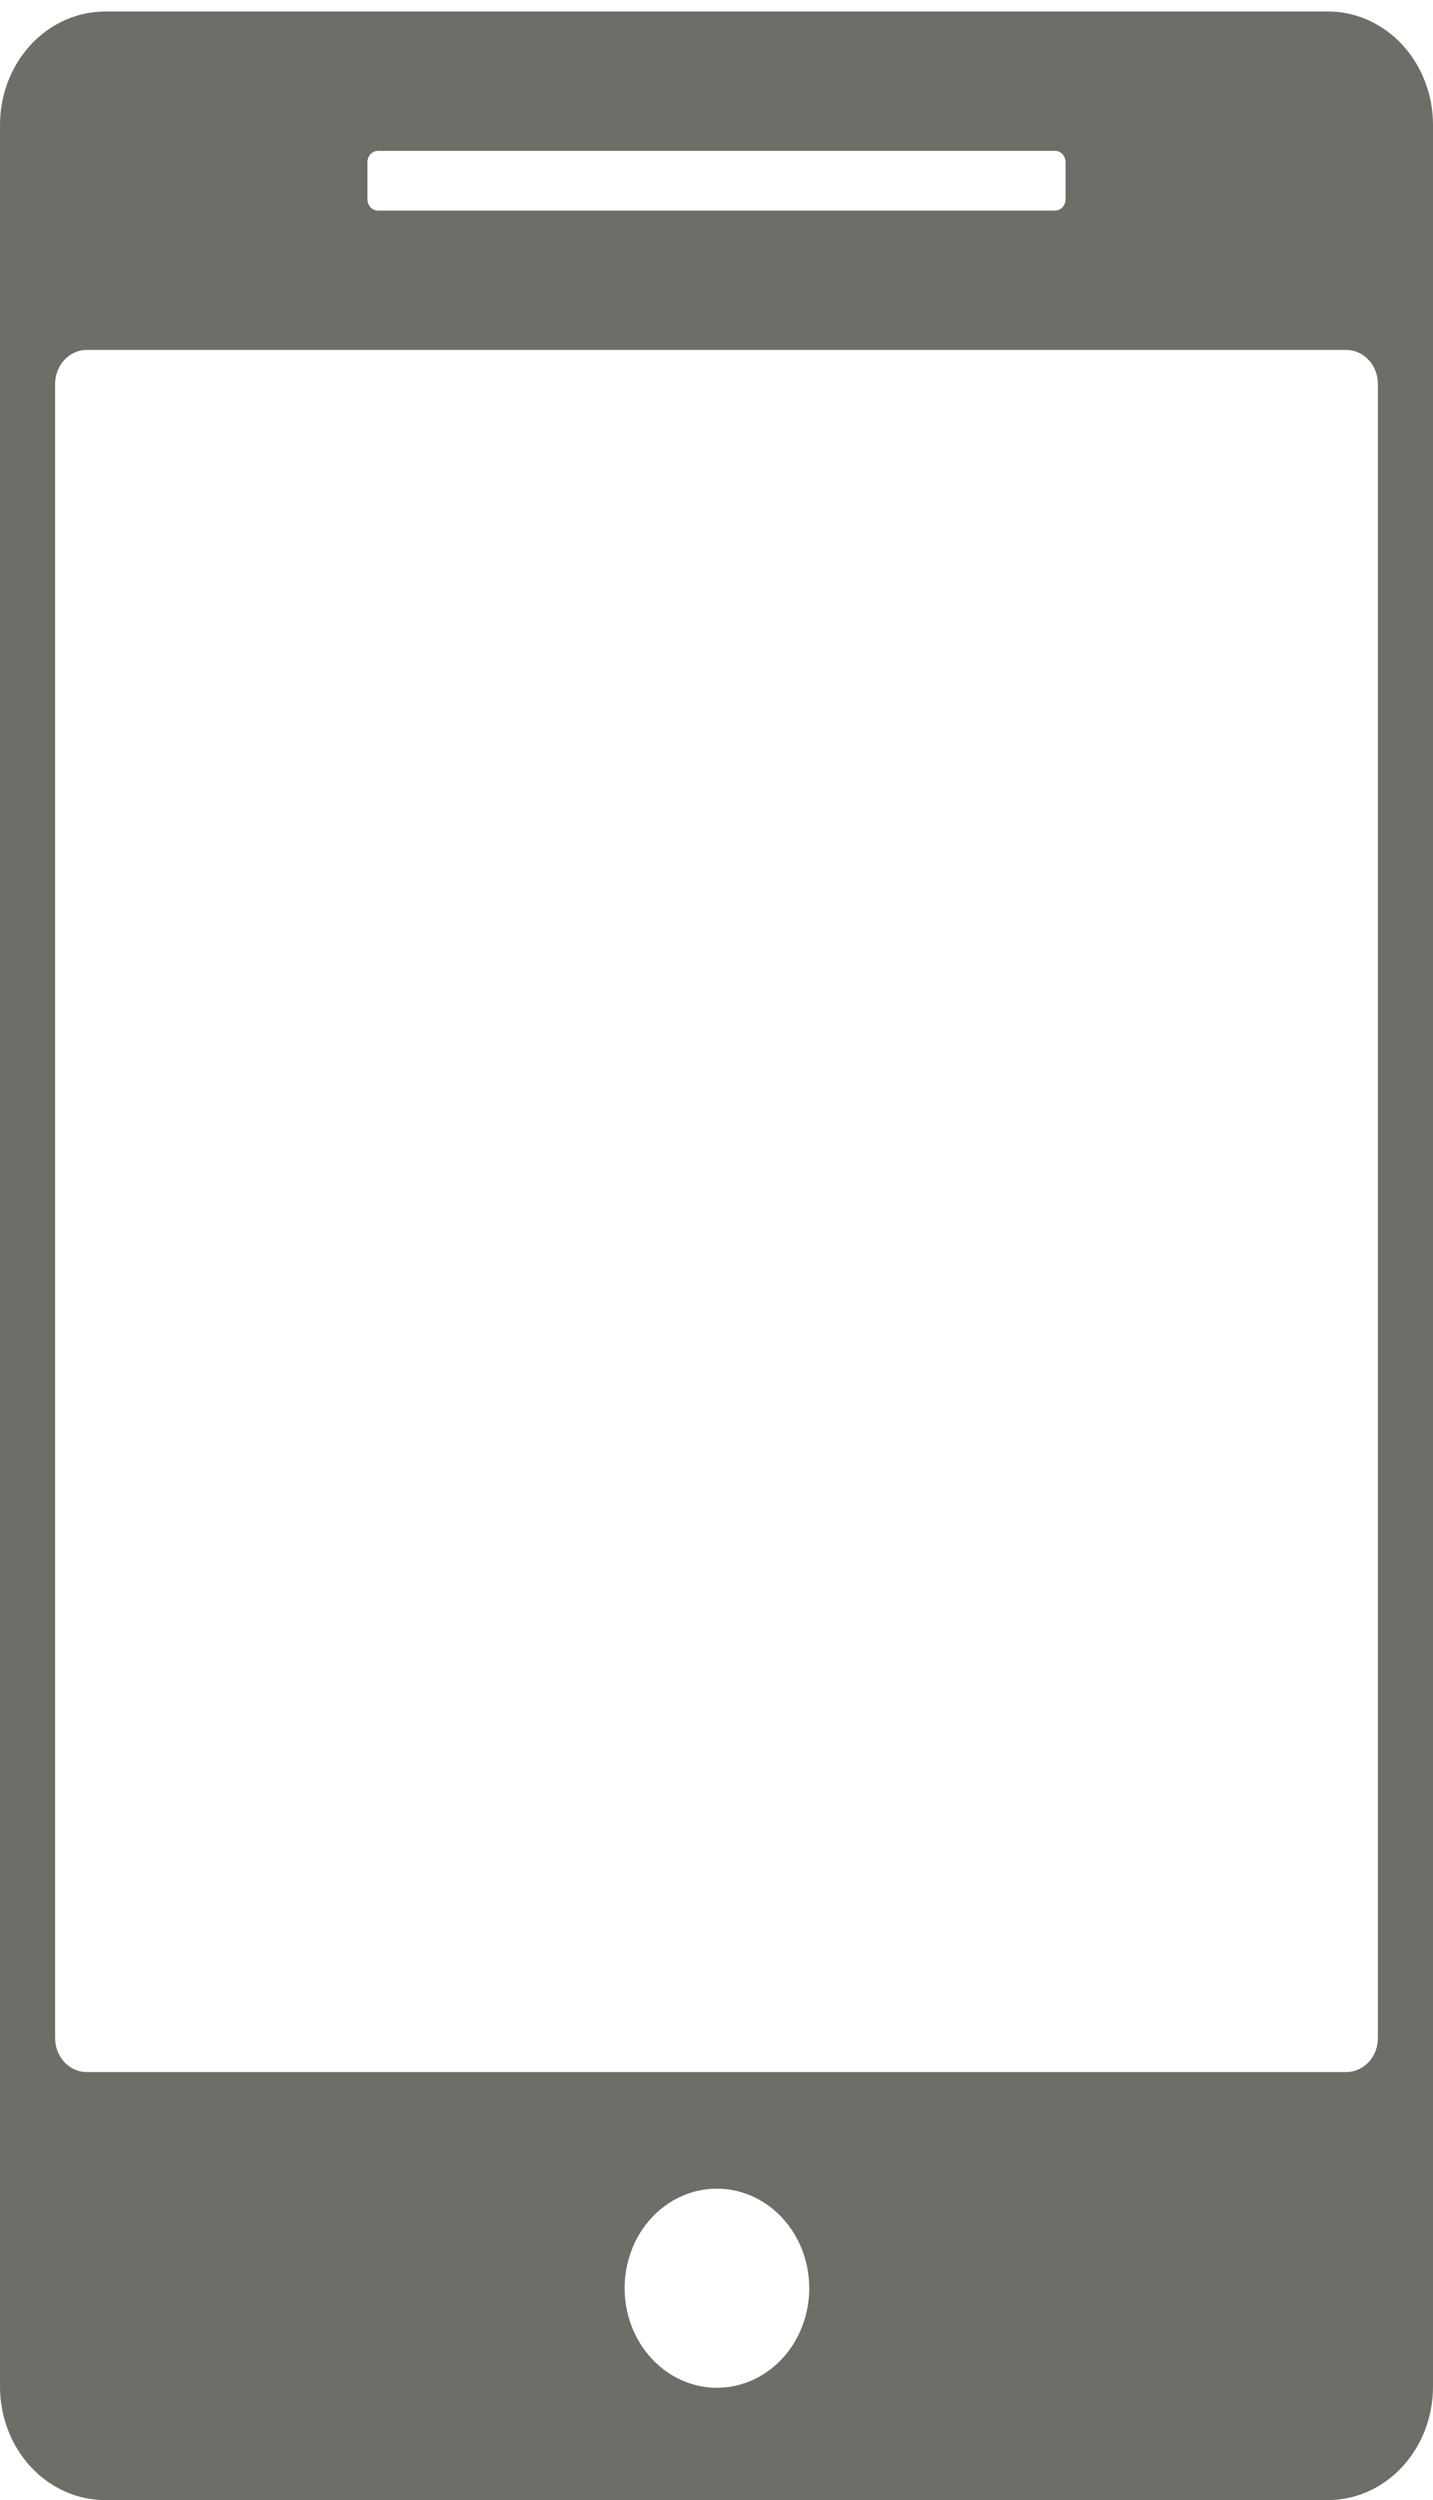 <svg width="86" height="150" viewBox="0 0 86 150" fill="none" xmlns="http://www.w3.org/2000/svg">
<g clip-path="url(#clip0_42_143)">
<path d="M6.324 0.69C5.493 0.688 4.67 0.863 3.902 1.205C3.134 1.547 2.436 2.049 1.849 2.682C1.261 3.316 0.795 4.068 0.478 4.896C0.161 5.724 -0.001 6.611 0.001 7.507V143.172C-0.001 144.068 0.161 144.955 0.478 145.783C0.795 146.611 1.261 147.364 1.848 147.997C2.436 148.631 3.134 149.133 3.902 149.475C4.67 149.817 5.493 149.992 6.324 149.99H79.677C80.508 149.992 81.331 149.817 82.099 149.475C82.867 149.133 83.565 148.631 84.152 147.997C84.74 147.364 85.206 146.611 85.523 145.783C85.84 144.955 86.002 144.068 86 143.172V7.505C86.002 6.609 85.84 5.722 85.522 4.894C85.205 4.066 84.74 3.314 84.152 2.68C83.565 2.047 82.867 1.545 82.099 1.203C81.331 0.861 80.508 0.686 79.677 0.688L6.324 0.69ZM22.684 9.051H63.318C63.401 9.051 63.483 9.068 63.56 9.102C63.636 9.137 63.706 9.187 63.765 9.25C63.824 9.313 63.87 9.389 63.902 9.471C63.934 9.554 63.95 9.643 63.95 9.733V11.952C63.95 12.041 63.934 12.13 63.902 12.213C63.87 12.296 63.824 12.371 63.765 12.434C63.706 12.498 63.636 12.548 63.56 12.582C63.483 12.616 63.401 12.634 63.318 12.633H22.683C22.6 12.634 22.518 12.616 22.441 12.582C22.364 12.548 22.294 12.498 22.236 12.434C22.177 12.371 22.131 12.296 22.099 12.213C22.067 12.13 22.051 12.041 22.051 11.952V9.733C22.051 9.643 22.067 9.554 22.099 9.471C22.131 9.389 22.177 9.313 22.236 9.25C22.294 9.187 22.364 9.137 22.441 9.102C22.518 9.068 22.601 9.051 22.684 9.051ZM5.205 20.995H80.796C81.045 20.994 81.292 21.047 81.522 21.149C81.753 21.252 81.962 21.403 82.139 21.593C82.315 21.783 82.455 22.008 82.55 22.257C82.645 22.505 82.694 22.771 82.693 23.04V122.265C82.694 122.534 82.645 122.8 82.55 123.048C82.455 123.297 82.315 123.522 82.139 123.712C81.962 123.902 81.753 124.053 81.522 124.156C81.292 124.258 81.045 124.311 80.796 124.31H5.205C4.956 124.311 4.709 124.258 4.478 124.156C4.248 124.053 4.039 123.902 3.862 123.712C3.686 123.522 3.546 123.297 3.451 123.048C3.356 122.8 3.307 122.534 3.308 122.265V23.04C3.307 22.771 3.356 22.505 3.451 22.257C3.546 22.008 3.686 21.783 3.862 21.593C4.039 21.403 4.248 21.252 4.478 21.149C4.709 21.047 4.956 20.994 5.205 20.995ZM43 131.307C44.097 131.301 45.171 131.647 46.085 132.3C46.999 132.953 47.714 133.883 48.137 134.974C48.56 136.065 48.674 137.266 48.463 138.427C48.252 139.587 47.727 140.654 46.953 141.492C46.179 142.33 45.192 142.901 44.117 143.134C43.042 143.367 41.927 143.25 40.913 142.799C39.899 142.348 39.033 141.582 38.423 140.6C37.813 139.617 37.487 138.461 37.487 137.279C37.486 136.497 37.627 135.722 37.903 134.998C38.179 134.274 38.585 133.617 39.097 133.062C39.608 132.508 40.217 132.067 40.887 131.766C41.556 131.465 42.275 131.309 43 131.307Z" fill="#6C6E67"/>
</g>
<defs>
<clipPath id="clip0_42_143">
<rect width="86" height="149.299" fill="white" transform="translate(0 0.69)"/>
</clipPath>
</defs>
</svg>
